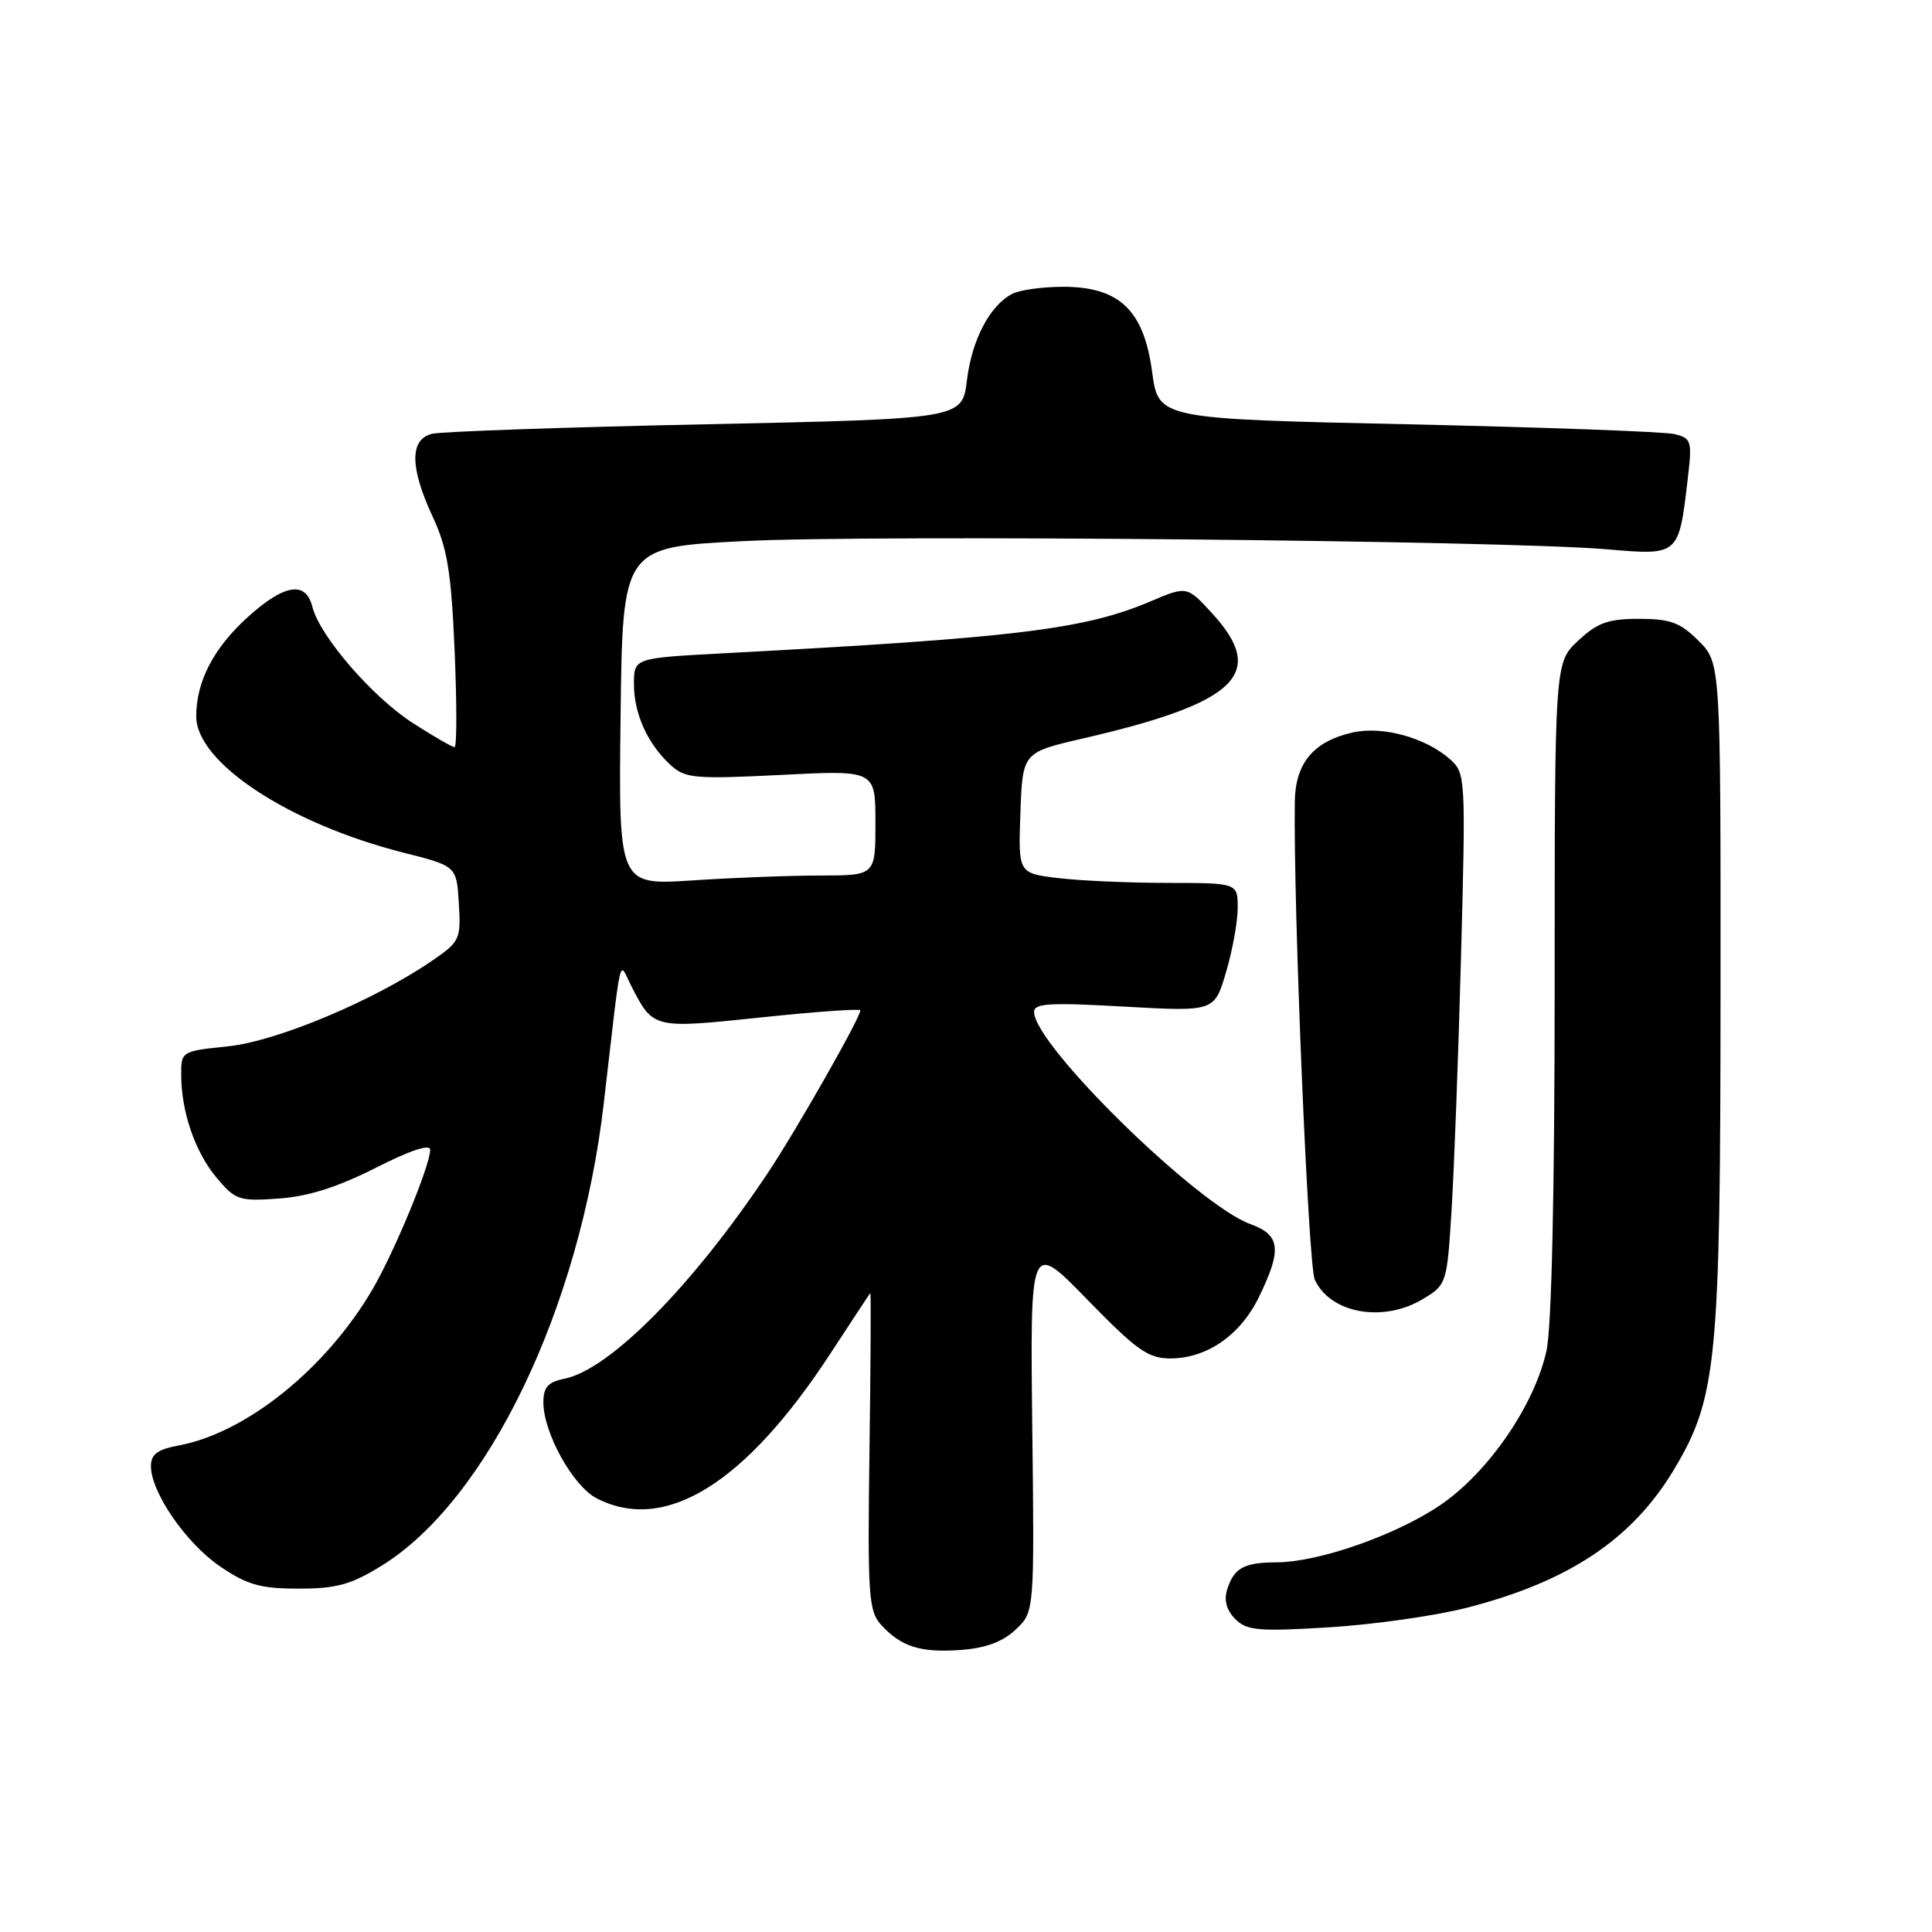 <?xml version="1.0" encoding="UTF-8" standalone="no"?>
<!DOCTYPE svg PUBLIC "-//W3C//DTD SVG 1.1//EN" "http://www.w3.org/Graphics/SVG/1.1/DTD/svg11.dtd" >
<svg xmlns="http://www.w3.org/2000/svg" xmlns:xlink="http://www.w3.org/1999/xlink" version="1.1" viewBox="0 0 256 256">
 <g >
 <path fill="currentColor"
d=" M 134.57 215.94 C 137.07 213.59 137.07 213.59 136.78 189.00 C 136.50 164.42 136.50 164.42 144.08 172.21 C 150.63 178.93 152.14 180.00 155.08 180.00 C 159.95 179.99 164.39 176.90 166.86 171.78 C 169.88 165.55 169.65 163.64 165.71 162.21 C 158.68 159.67 137.06 138.49 137.02 134.10 C 137.00 132.94 139.05 132.82 148.95 133.38 C 160.91 134.05 160.91 134.05 162.45 128.84 C 163.30 125.98 164.00 122.14 164.00 120.32 C 164.00 117.00 164.00 117.00 154.75 116.99 C 149.66 116.99 143.12 116.70 140.21 116.35 C 134.92 115.71 134.92 115.71 135.21 107.70 C 135.50 99.70 135.50 99.70 143.50 97.85 C 163.94 93.13 167.94 89.27 160.64 81.30 C 157.28 77.63 157.28 77.63 152.39 79.71 C 143.65 83.41 134.52 84.52 95.75 86.57 C 84.00 87.20 84.00 87.20 84.00 90.65 C 84.00 94.59 85.84 98.64 88.90 101.41 C 90.81 103.14 92.10 103.25 103.50 102.68 C 116.00 102.04 116.00 102.04 116.00 109.02 C 116.00 116.00 116.00 116.00 108.75 116.01 C 104.76 116.01 97.10 116.30 91.73 116.66 C 81.96 117.30 81.96 117.30 82.23 94.90 C 82.50 72.50 82.50 72.50 98.50 71.70 C 115.83 70.82 199.24 71.62 212.87 72.78 C 222.49 73.61 222.44 73.65 223.63 63.49 C 224.23 58.41 224.13 58.07 221.88 57.52 C 220.57 57.20 204.65 56.62 186.50 56.22 C 153.50 55.50 153.50 55.50 152.66 49.27 C 151.57 41.10 148.32 38.00 140.86 38.00 C 138.11 38.00 135.06 38.43 134.08 38.96 C 131.11 40.55 128.78 45.03 128.12 50.41 C 127.50 55.50 127.50 55.50 93.50 56.22 C 74.80 56.61 58.49 57.18 57.25 57.48 C 54.26 58.22 54.30 61.95 57.35 68.51 C 59.28 72.64 59.79 75.78 60.24 86.26 C 60.54 93.27 60.54 99.00 60.23 99.00 C 59.93 99.00 57.44 97.57 54.72 95.82 C 49.36 92.38 42.36 84.29 41.39 80.40 C 40.52 76.94 37.69 77.38 32.85 81.75 C 28.31 85.85 26.00 90.29 26.00 94.92 C 26.00 101.05 38.30 109.14 53.46 112.98 C 60.50 114.76 60.50 114.76 60.80 119.71 C 61.08 124.45 60.93 124.78 57.30 127.27 C 49.64 132.54 36.72 137.97 30.25 138.64 C 24.06 139.28 24.00 139.32 24.01 142.39 C 24.01 147.32 25.86 152.68 28.72 156.08 C 31.20 159.03 31.69 159.19 36.97 158.81 C 40.87 158.53 44.79 157.28 49.79 154.74 C 54.36 152.42 57.00 151.55 57.00 152.35 C 57.00 154.43 52.27 165.86 49.35 170.86 C 43.21 181.35 32.66 189.85 23.69 191.53 C 20.86 192.06 20.00 192.70 20.00 194.27 C 20.00 197.75 24.67 204.51 29.19 207.58 C 32.78 210.01 34.51 210.50 39.58 210.50 C 44.60 210.50 46.51 209.97 50.56 207.47 C 64.63 198.77 76.84 173.37 80.00 146.23 C 82.43 125.33 81.96 127.36 83.64 130.63 C 86.57 136.34 86.49 136.32 100.88 134.81 C 108.10 134.05 114.00 133.63 114.00 133.88 C 114.00 134.86 105.47 149.85 101.69 155.50 C 91.69 170.47 80.78 181.49 74.78 182.69 C 72.61 183.13 72.00 183.81 72.00 185.81 C 72.00 189.85 75.91 196.90 79.05 198.53 C 88.12 203.21 98.76 196.62 110.04 179.34 C 112.85 175.04 115.22 171.44 115.32 171.34 C 115.42 171.24 115.37 180.63 115.21 192.21 C 114.95 211.27 115.09 213.44 116.71 215.25 C 119.36 218.19 121.95 219.02 127.28 218.63 C 130.59 218.39 132.84 217.56 134.57 215.94 Z  M 194.30 213.05 C 207.83 209.59 216.23 204.00 221.77 194.79 C 227.50 185.24 227.96 180.54 227.98 131.67 C 228.00 87.85 228.00 87.85 225.08 84.92 C 222.63 82.48 221.34 82.00 217.18 82.00 C 213.08 82.00 211.67 82.51 209.11 84.90 C 206.00 87.80 206.00 87.80 206.00 130.85 C 206.00 157.76 205.60 175.78 204.93 178.91 C 203.38 186.14 197.19 195.14 190.82 199.45 C 184.92 203.44 174.75 206.99 169.14 207.02 C 164.82 207.03 163.50 207.77 162.60 210.64 C 162.16 212.06 162.53 213.38 163.68 214.53 C 165.20 216.06 166.73 216.20 176.09 215.63 C 181.96 215.27 190.15 214.11 194.30 213.05 Z  M 188.61 172.09 C 191.68 170.23 191.74 170.03 192.34 160.35 C 192.68 154.93 193.25 139.70 193.60 126.50 C 194.22 103.14 194.19 102.45 192.19 100.65 C 188.95 97.75 183.22 96.16 179.22 97.06 C 174.05 98.23 171.64 101.11 171.57 106.21 C 171.36 119.94 173.35 167.67 174.21 169.55 C 176.26 174.06 183.35 175.31 188.61 172.09 Z "/>
</g>
</svg>